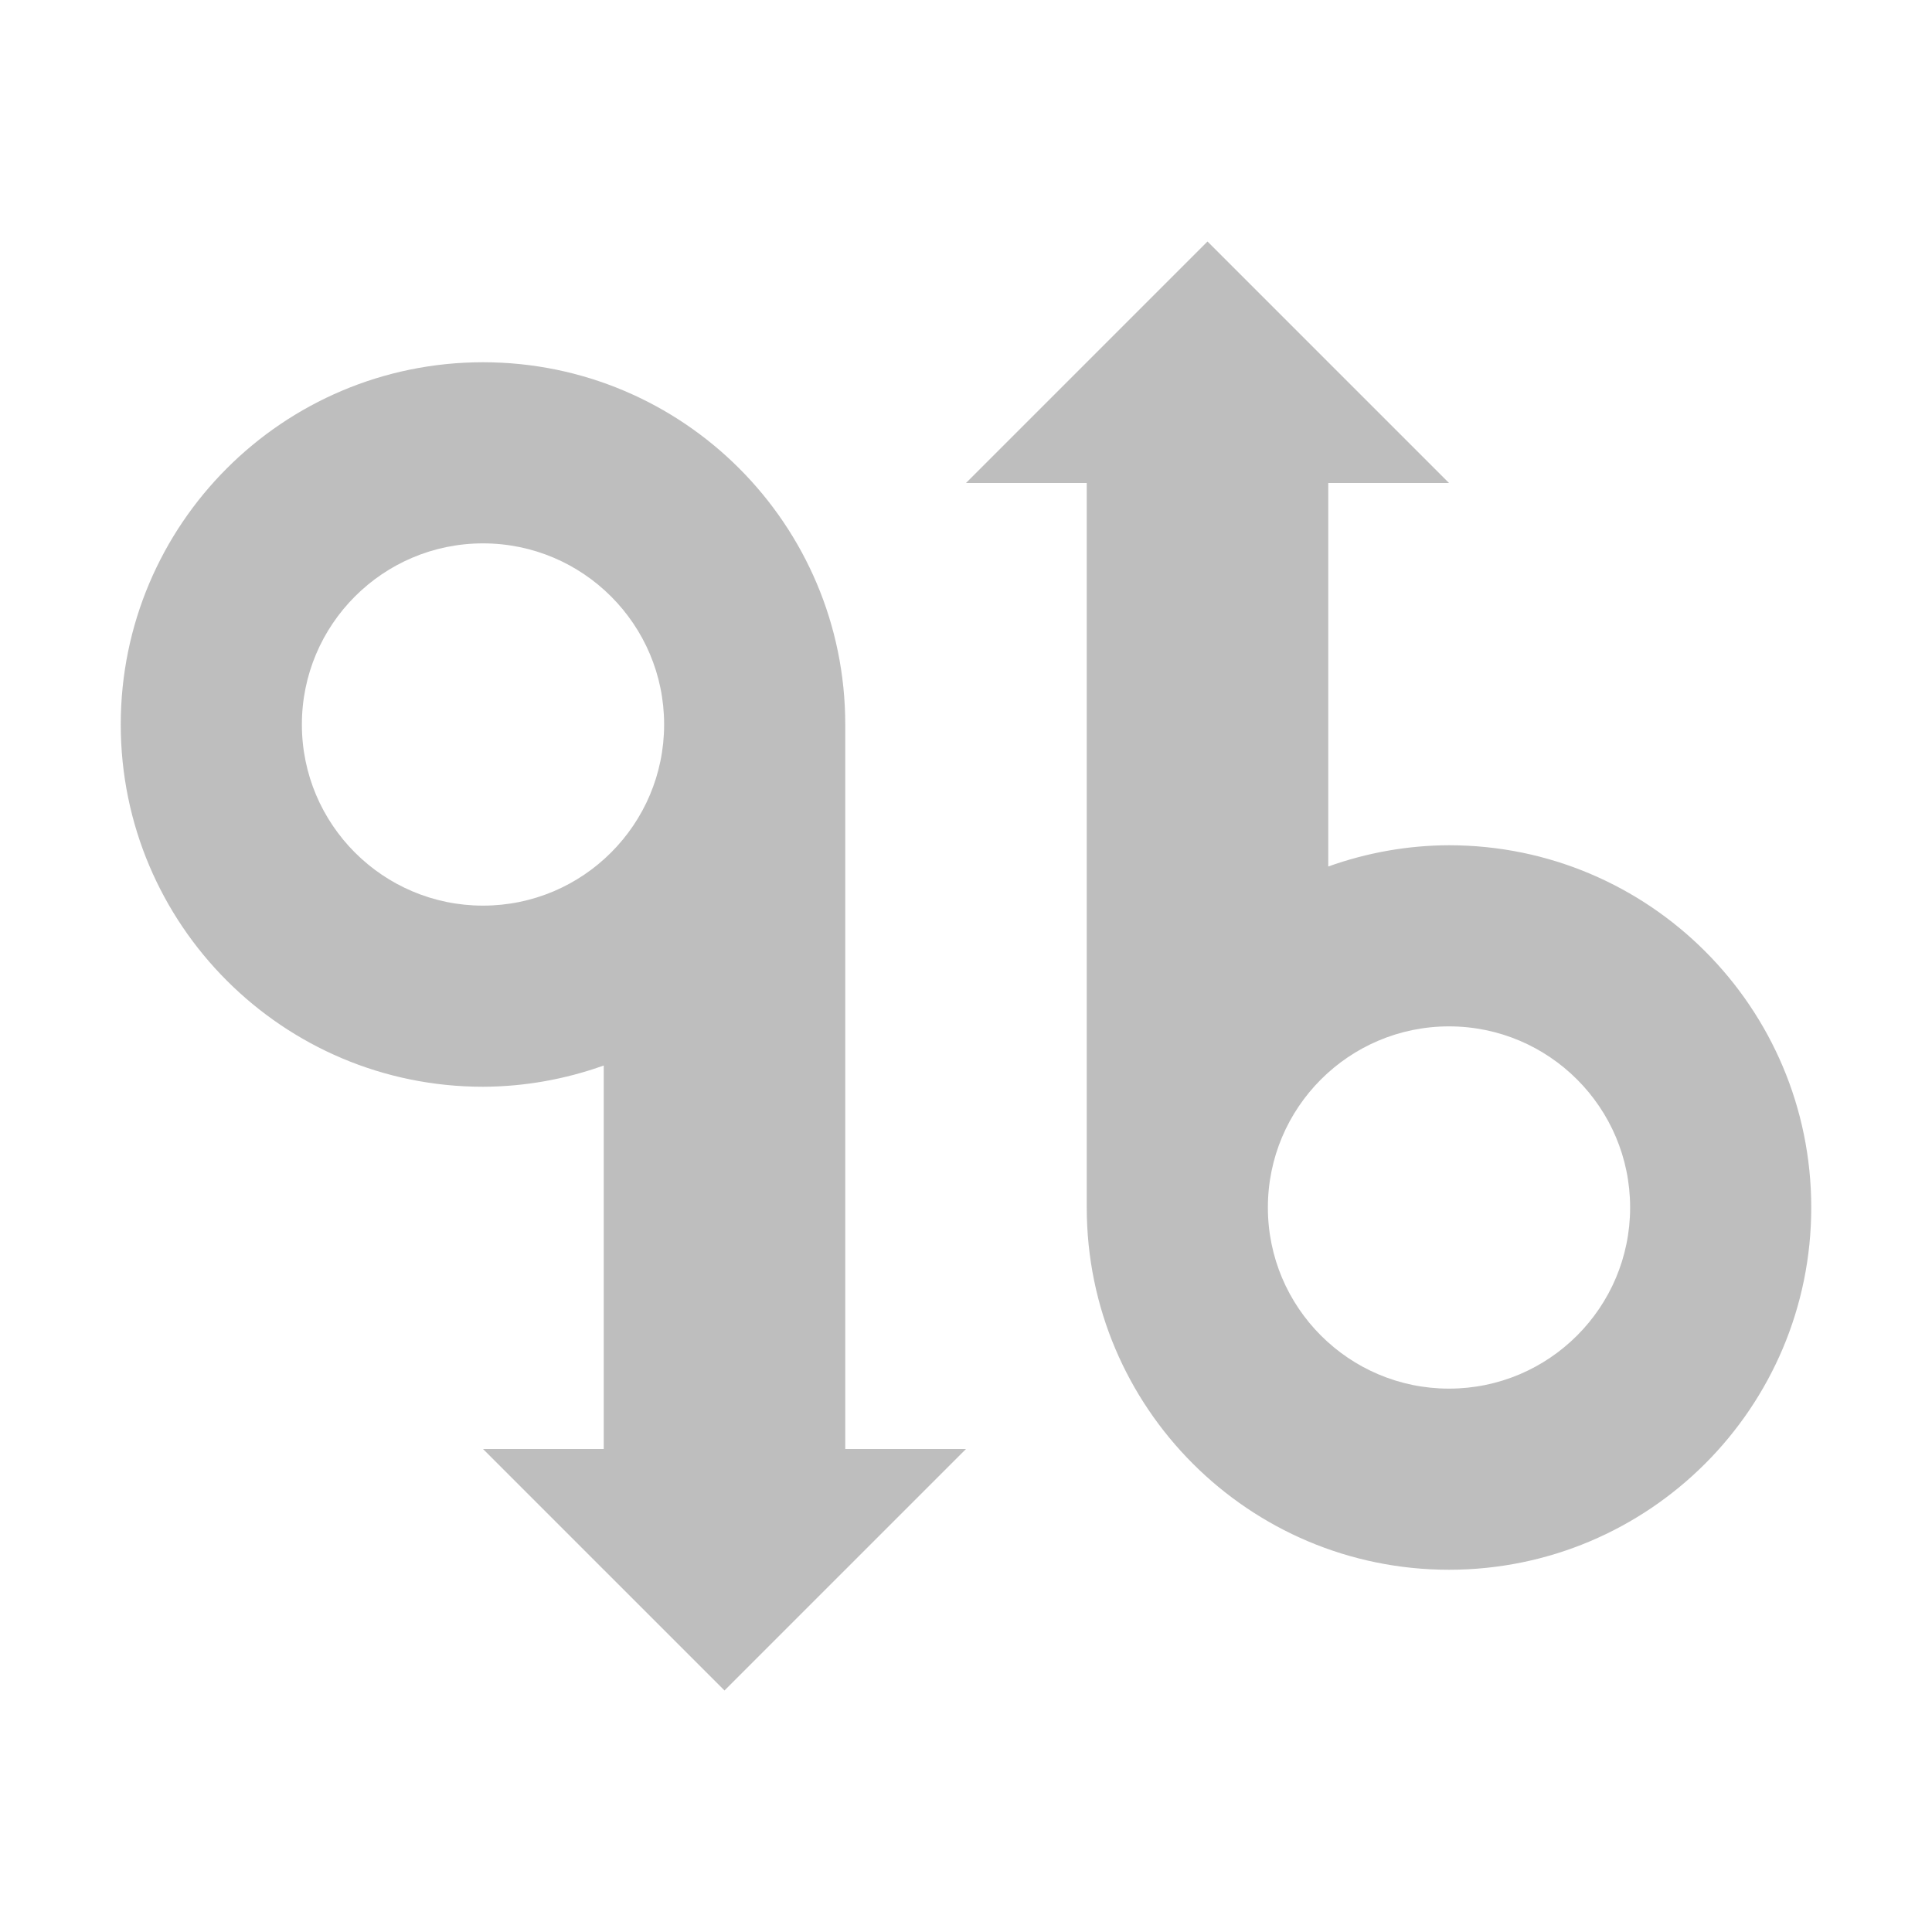 <svg width="16" height="16" version="1.1" xmlns="http://www.w3.org/2000/svg">
	<path d="m10 2-2 2h1v6c0 1.657 1.343 3 3 3s3-1.343 3-3-1.343-3-3-3c-0.341 0.001-0.679 0.061-1 0.176v-3.176h1l-2-2zm-6 1c-1.657 0-3 1.343-3 3s1.343 3 3 3c0.341-0.001 0.679-0.061 1-0.176v3.176h-1l2 2 2-2h-1v-6c0-1.657-1.343-3-3-3zm0 1.5c0.828 0 1.5 0.672 1.5 1.5s-0.672 1.5-1.5 1.5-1.5-0.672-1.5-1.5 0.672-1.5 1.5-1.5zm8 4c0.828 0 1.5 0.672 1.5 1.5s-0.672 1.5-1.5 1.5-1.5-0.672-1.5-1.5 0.672-1.5 1.5-1.5z" fill="#bebebe"/>
</svg>
